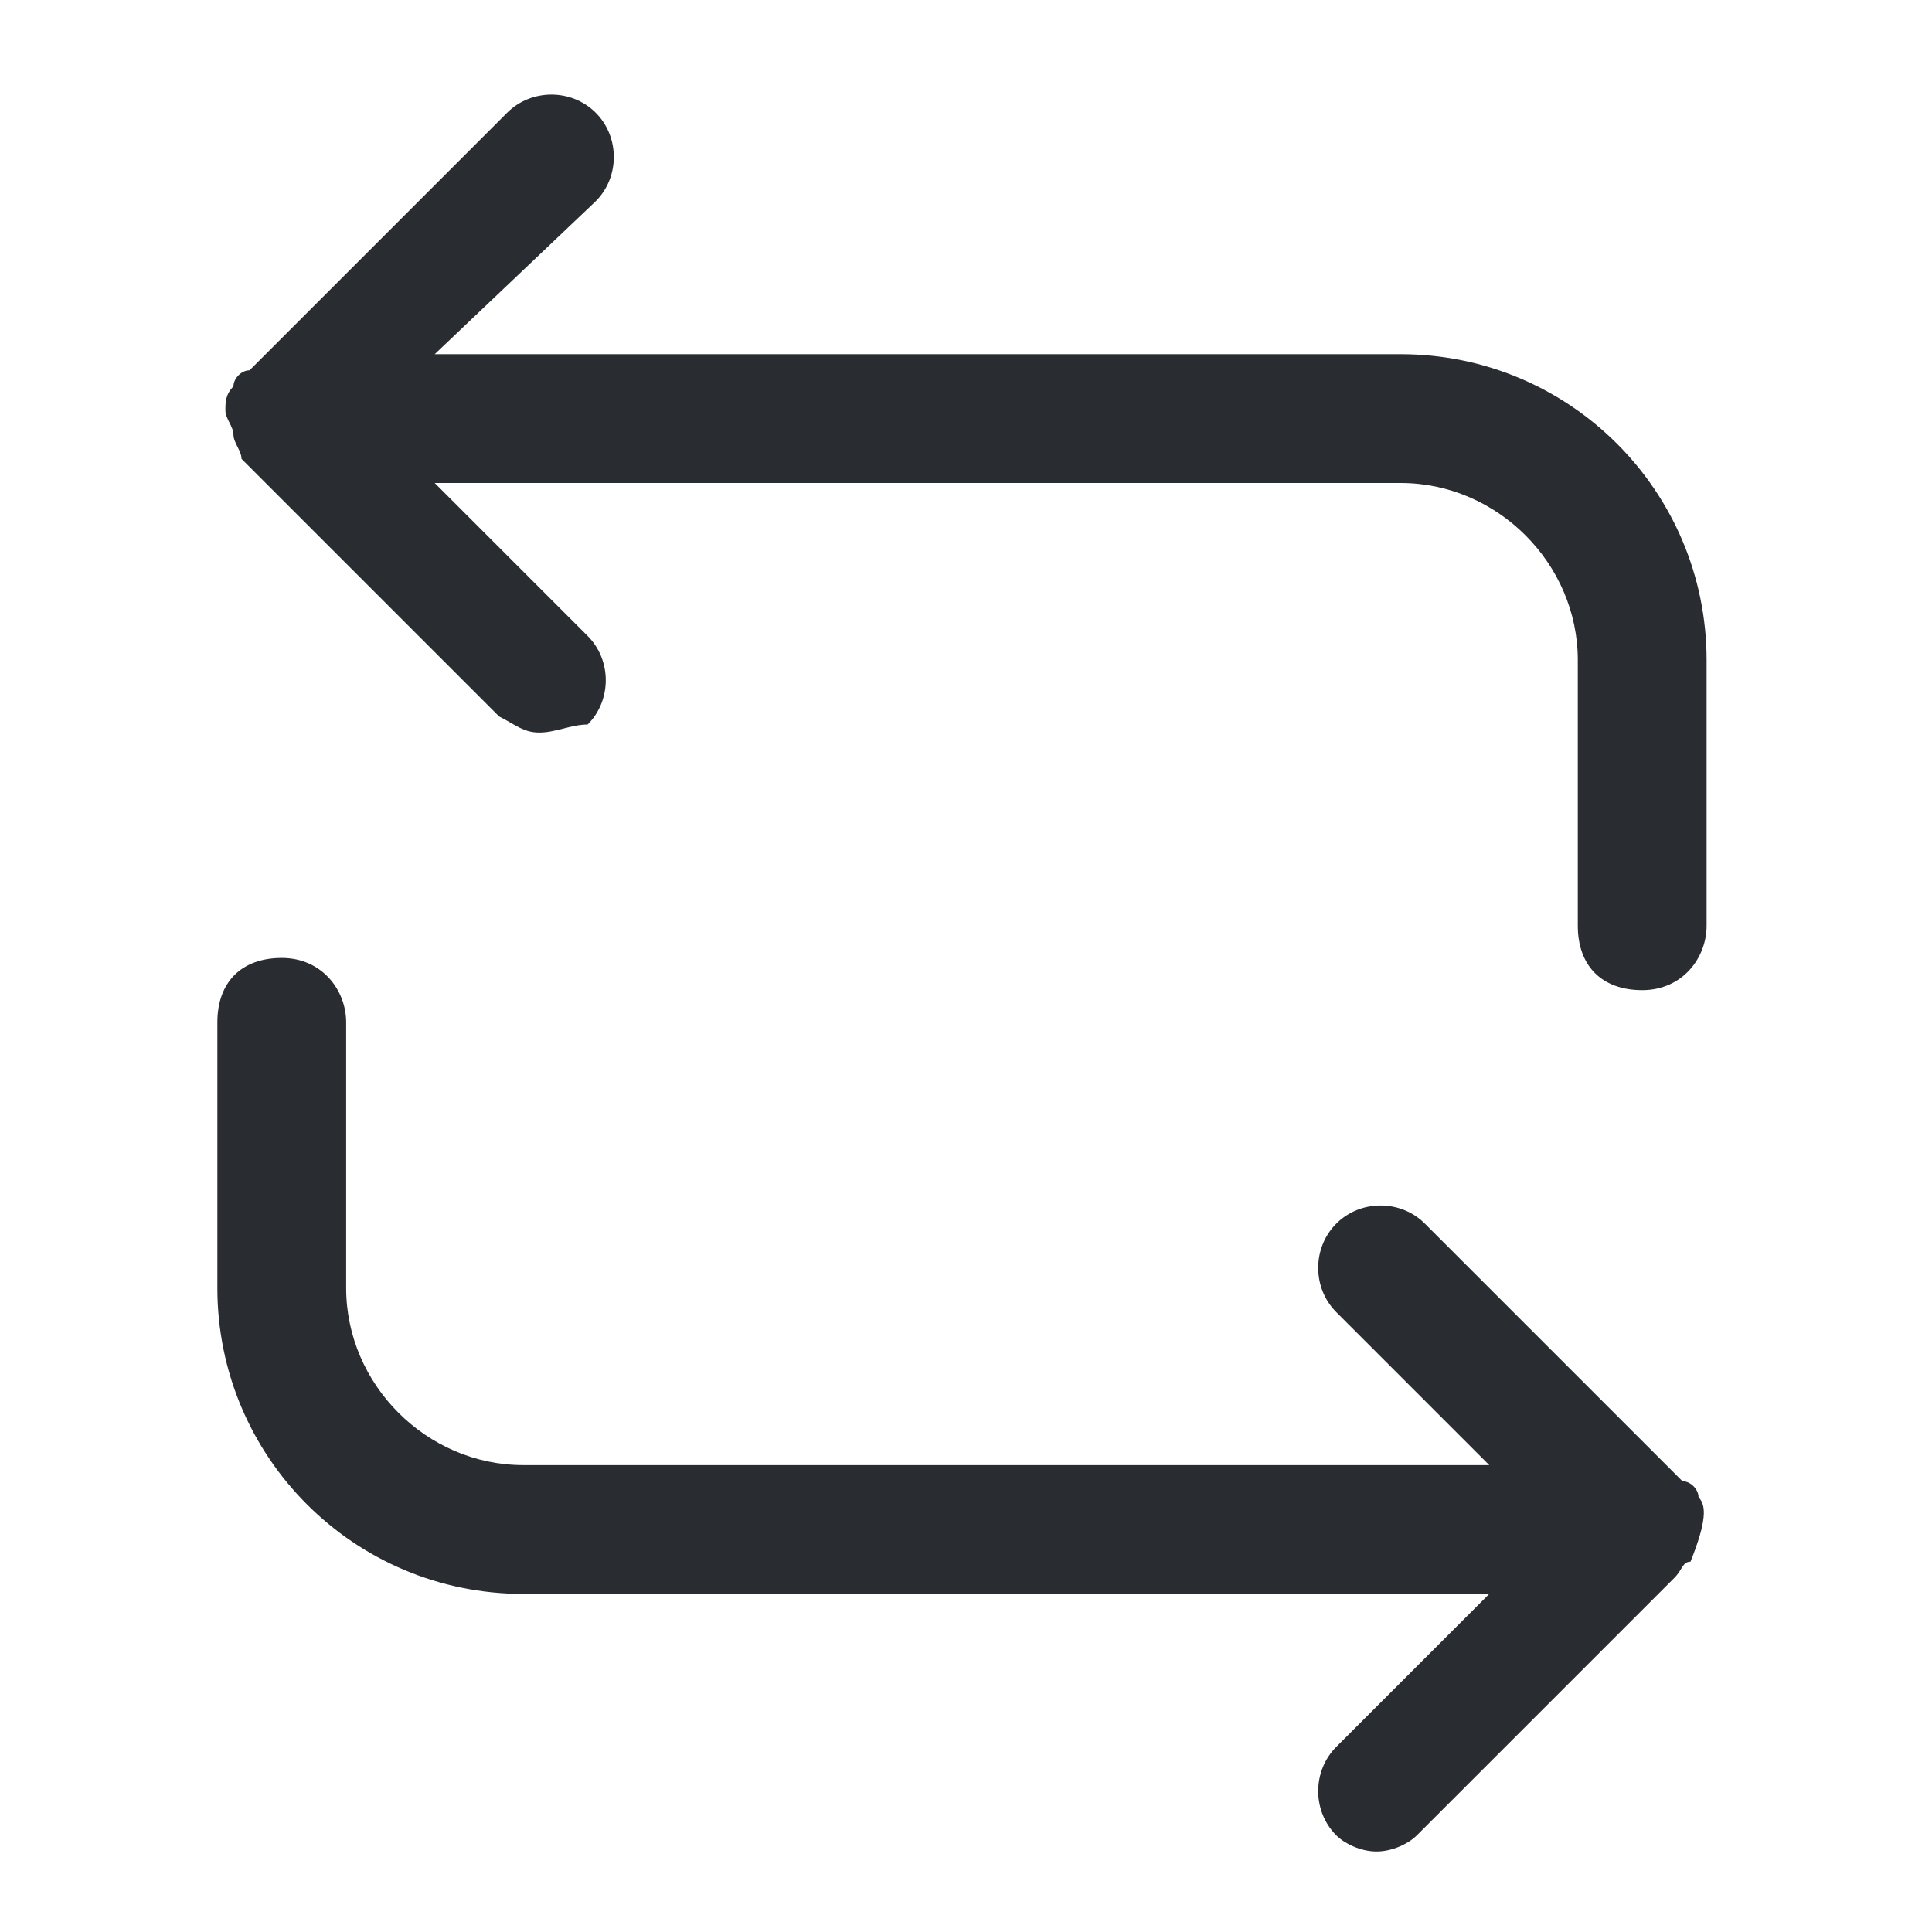 <?xml version="1.0" encoding="utf-8"?>
<!-- Generator: Adobe Illustrator 25.3.1, SVG Export Plug-In . SVG Version: 6.00 Build 0)  -->
<svg version="1.1" id="Layer_1" xmlns="http://www.w3.org/2000/svg" xmlns:xlink="http://www.w3.org/1999/xlink" x="0px" y="0px"
	 viewBox="0 0 24 24" style="enable-background:new 0 0 24 24;" xml:space="preserve">
<style type="text/css">
	.st0{fill:#292D32;}
</style>
<path class="st0" d="M21.2,8.2v3.3c0,0.4-0.3,0.8-0.8,0.8s-0.8-0.3-0.8-0.8V8.2c0-1.2-1-2.2-2.2-2.2h-12l1.9,1.9
	c0.3,0.3,0.3,0.8,0,1.1C7.1,9,6.9,9.1,6.7,9.1S6.4,9,6.2,8.9L3,5.7c0,0,0,0,0,0C3,5.6,2.9,5.5,2.9,5.4c0-0.1-0.1-0.2-0.1-0.3
	c0,0,0,0,0,0c0,0,0,0,0,0c0-0.1,0-0.2,0.1-0.3c0-0.1,0.1-0.2,0.2-0.2l3.2-3.2c0.3-0.3,0.8-0.3,1.1,0s0.3,0.8,0,1.1L5.4,4.4h12
	C19.5,4.4,21.2,6.1,21.2,8.2z M21.1,18.6c0-0.1-0.1-0.2-0.2-0.2l-3.2-3.2c-0.3-0.3-0.8-0.3-1.1,0s-0.3,0.8,0,1.1l1.9,1.9h-12
	c-1.2,0-2.2-1-2.2-2.2v-3.3c0-0.4-0.3-0.8-0.8-0.8s-0.8,0.3-0.8,0.8v3.3c0,2.1,1.7,3.8,3.8,3.8h12l-1.9,1.9c-0.3,0.3-0.3,0.8,0,1.1
	c0.1,0.1,0.3,0.2,0.5,0.2s0.4-0.1,0.5-0.2l3.2-3.2c0.1-0.1,0.1-0.2,0.2-0.2C21.2,18.9,21.2,18.7,21.1,18.6z"/>
</svg>
